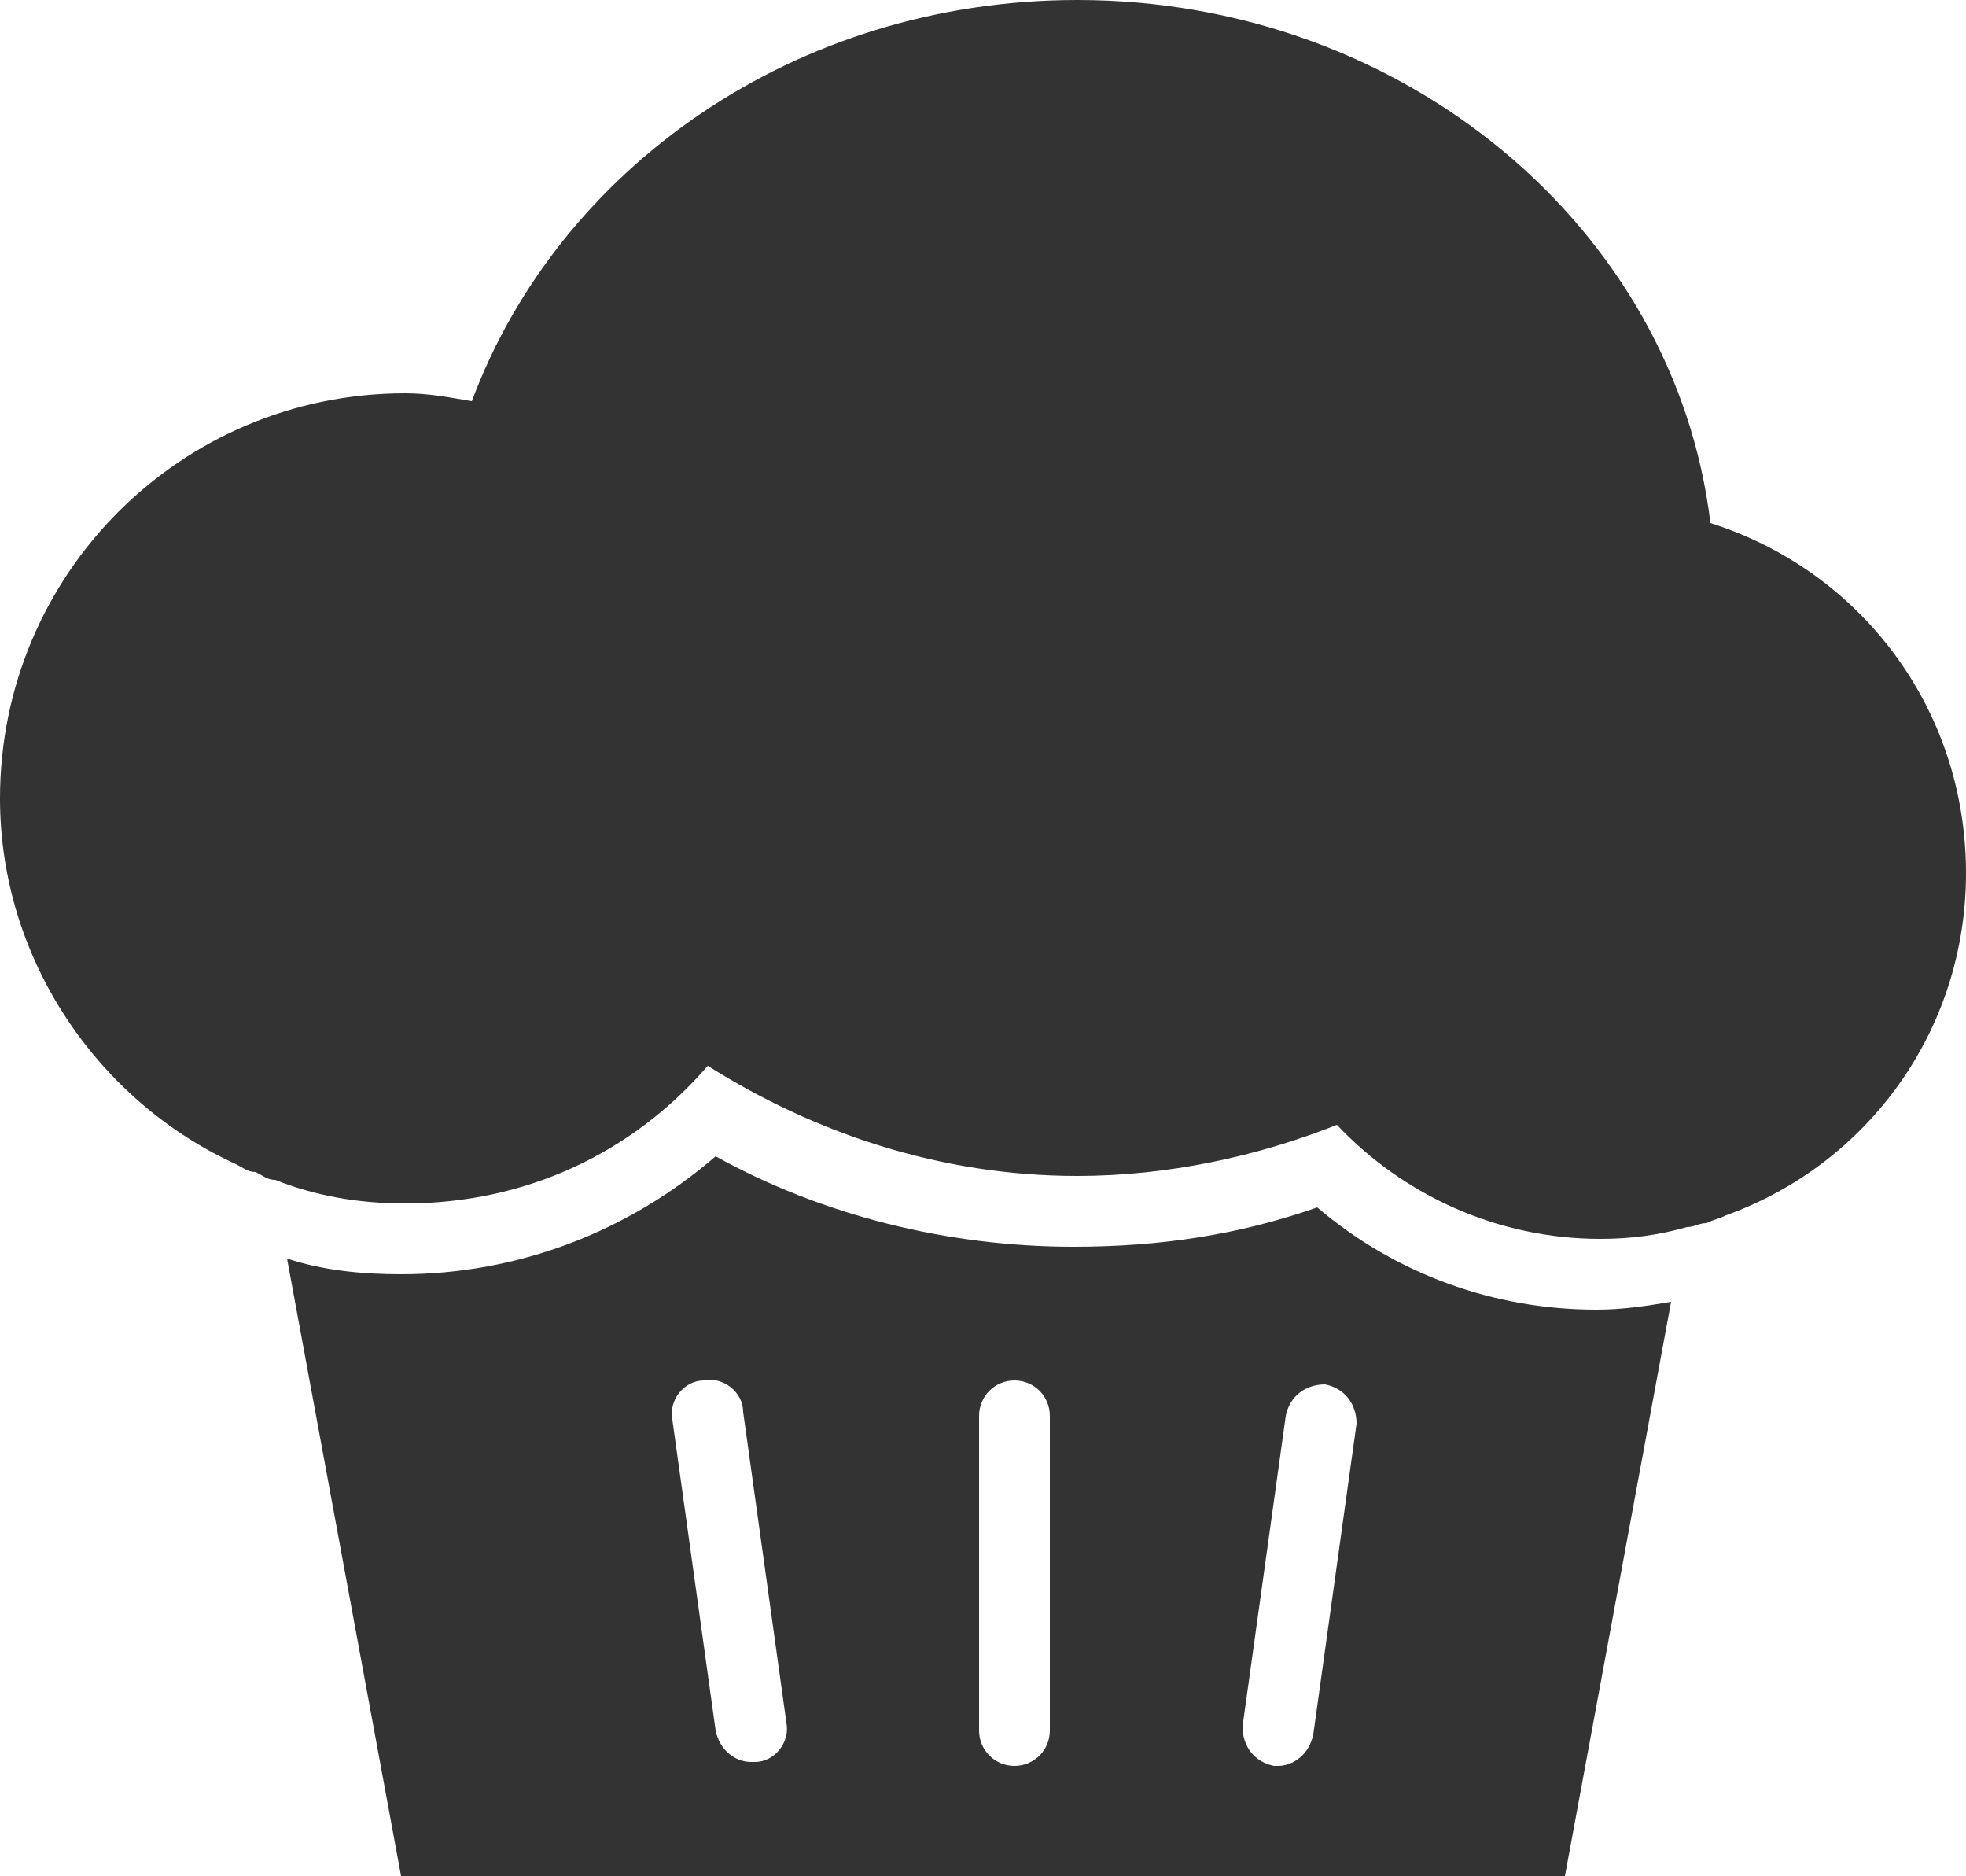 <?xml version="1.0" encoding="utf-8"?>
<!-- Generator: Adobe Illustrator 17.1.0, SVG Export Plug-In . SVG Version: 6.00 Build 0)  -->
<!DOCTYPE svg PUBLIC "-//W3C//DTD SVG 1.1//EN" "http://www.w3.org/Graphics/SVG/1.1/DTD/svg11.dtd">
<svg version="1.1" id="Layer_1" xmlns="http://www.w3.org/2000/svg" xmlns:xlink="http://www.w3.org/1999/xlink" x="0px" y="0px"
	 viewBox="0 0 50 47.7" enable-background="new 0 0 50 47.7" xml:space="preserve">
<g>
	<g>
		<path fill="#333333" d="M33.5,30.7c-2,0.7-4,1-6.2,1c-3.2,0-6.4-0.8-9.1-2.3c-2.2,1.9-5,3-8,3c-1,0-2-0.1-2.9-0.4l2.9,15.7h29.6
			l2.7-14.6c-0.6,0.1-1.2,0.2-1.9,0.2C38,33.3,35.5,32.4,33.5,30.7z M19.2,44.8c0,0-0.1,0-0.1,0c-0.4,0-0.8-0.3-0.9-0.8l-1.1-7.9
			c-0.1-0.5,0.3-1,0.8-1c0.5-0.1,1,0.3,1,0.8l1.1,7.9C20.1,44.3,19.7,44.8,19.2,44.8z M26.7,44c0,0.5-0.4,0.9-0.9,0.9
			s-0.9-0.4-0.9-0.9v-8c0-0.5,0.4-0.9,0.9-0.9s0.9,0.4,0.9,0.9V44z M33.4,44.1c-0.1,0.5-0.5,0.8-0.9,0.8c0,0-0.1,0-0.1,0
			c-0.5-0.1-0.8-0.5-0.8-1l1.1-7.9c0.1-0.5,0.5-0.8,1-0.8c0.5,0.1,0.8,0.5,0.8,1L33.4,44.1z"/>
		<path fill="#333333" d="M6,29.6c0.2,0.1,0.3,0.2,0.5,0.2C6.7,29.9,6.8,30,7,30c1,0.4,2.1,0.6,3.3,0.6c3.1,0,5.8-1.3,7.7-3.5
			c2.7,1.7,5.9,2.8,9.4,2.8c2.3,0,4.6-0.5,6.6-1.3c1.7,1.8,4.1,2.9,6.7,2.9c0.8,0,1.5-0.1,2.2-0.3c0.2,0,0.3-0.1,0.5-0.1
			c0.2-0.1,0.3-0.1,0.5-0.2c3.6-1.3,6.1-4.7,6.1-8.7c0-4.2-2.7-7.7-6.5-8.9C42.6,5.8,35.7,0,27.4,0C20.2,0,14.2,4.3,12,10.2
			c-0.6-0.1-1.1-0.2-1.7-0.2C4.6,10,0,14.6,0,20.3C0,24.4,2.5,28,6,29.6z"/>
	</g>
</g>
</svg>
